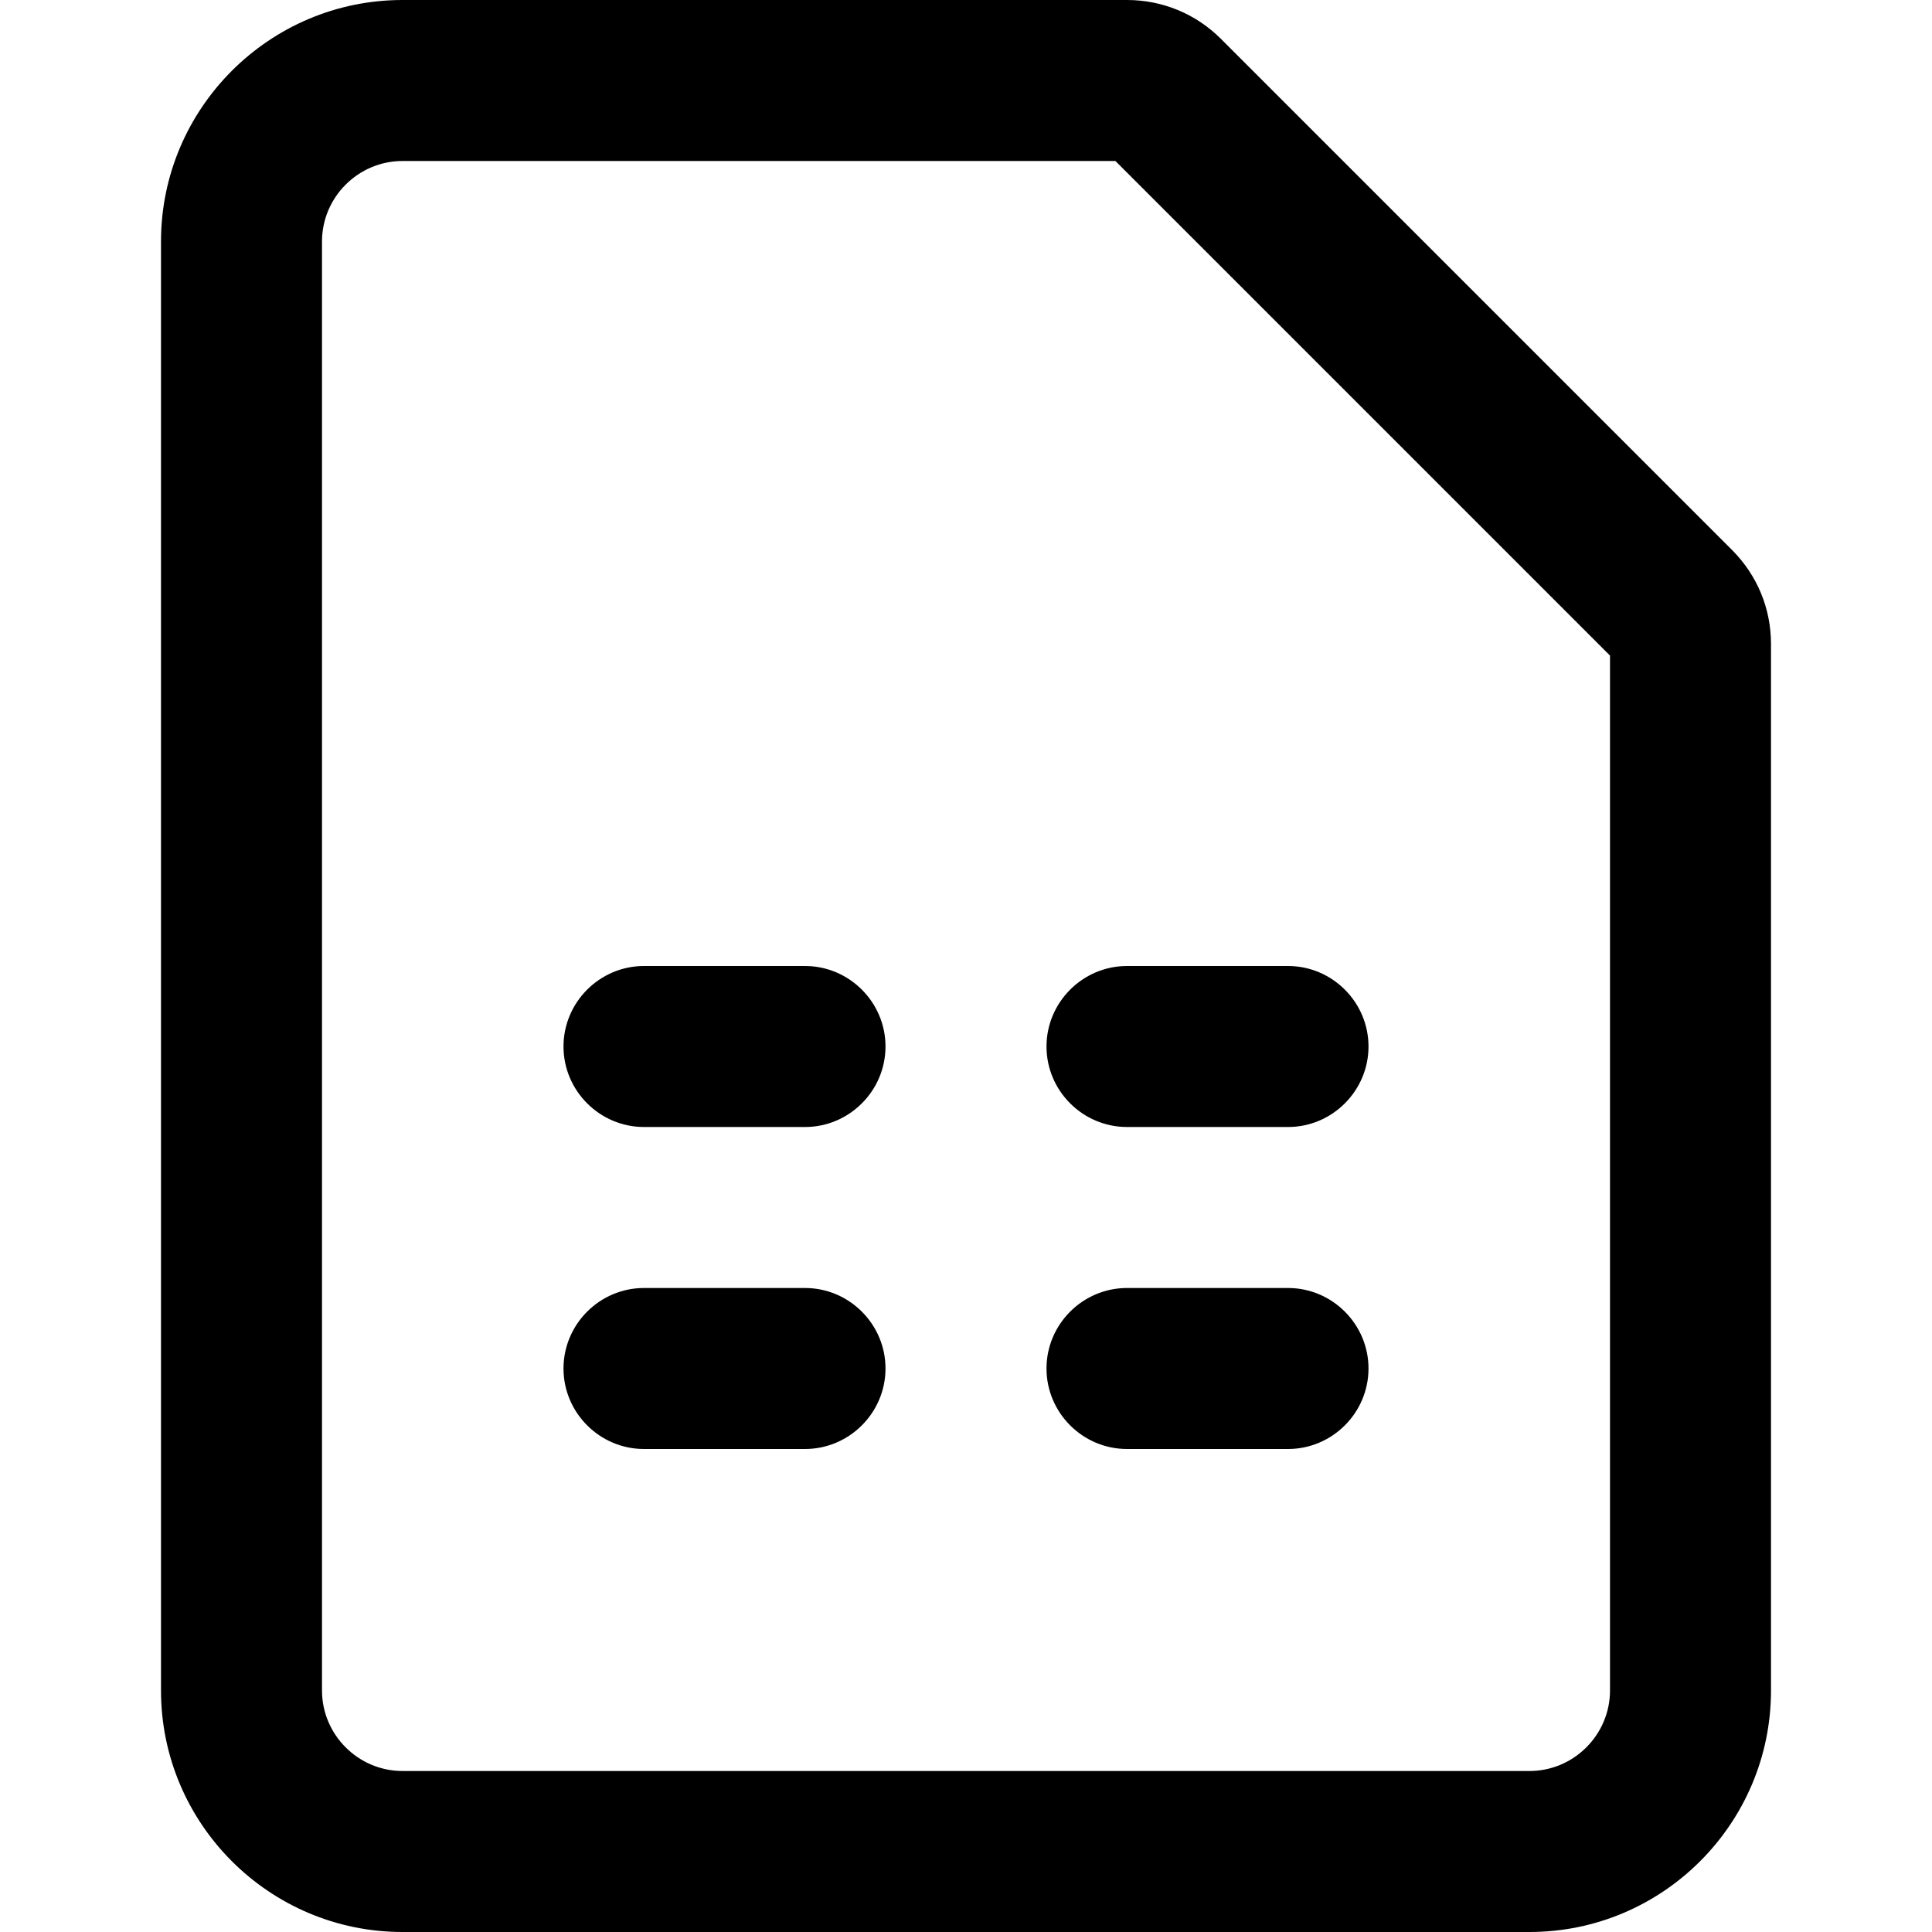 <svg width="12" height="12" viewBox="0 0 12 12" xmlns="http://www.w3.org/2000/svg"><title>sources-and-media/file-spreadsheet_12</title><path id="file-spreadsheet_12" d="M10.759 3.417c.156.157.241.363.241.583l0 6.5c0 .827-.673 1.5-1.5 1.5l-7 0c-.827 0-1.5-.673-1.5-1.5l0-9C1 .673 1.673 0 2.5 0L6 0l1 0c.219 0 .426.085.582.24l3.177 3.177zM10 10.5l0-6.428L6.928 1 6 1 2.5 1c-.275 0-.5.225-.5.5l0 9c0 .275.225.5.5.5l7 0c.275 0 .5-.225.5-.5zM5 6c.275 0 .5.225.5.5 0 .275-.225.5-.5.5L4 7c-.275 0-.5-.225-.5-.5 0-.275.225-.5.5-.5l1 0zm1.5.5c0-.275.225-.5.5-.5l1 0c.275 0 .5.225.5.5 0 .275-.225.5-.5.5L7 7c-.275 0-.5-.225-.5-.5zM5 8c.275 0 .5.225.5.5 0 .275-.225.5-.5.5L4 9c-.275 0-.5-.225-.5-.5 0-.275.225-.5.5-.5l1 0zm3 0c.275 0 .5.225.5.5 0 .275-.225.5-.5.5L7 9c-.275 0-.5-.225-.5-.5 0-.275.225-.5.5-.5l1 0z" /></svg>